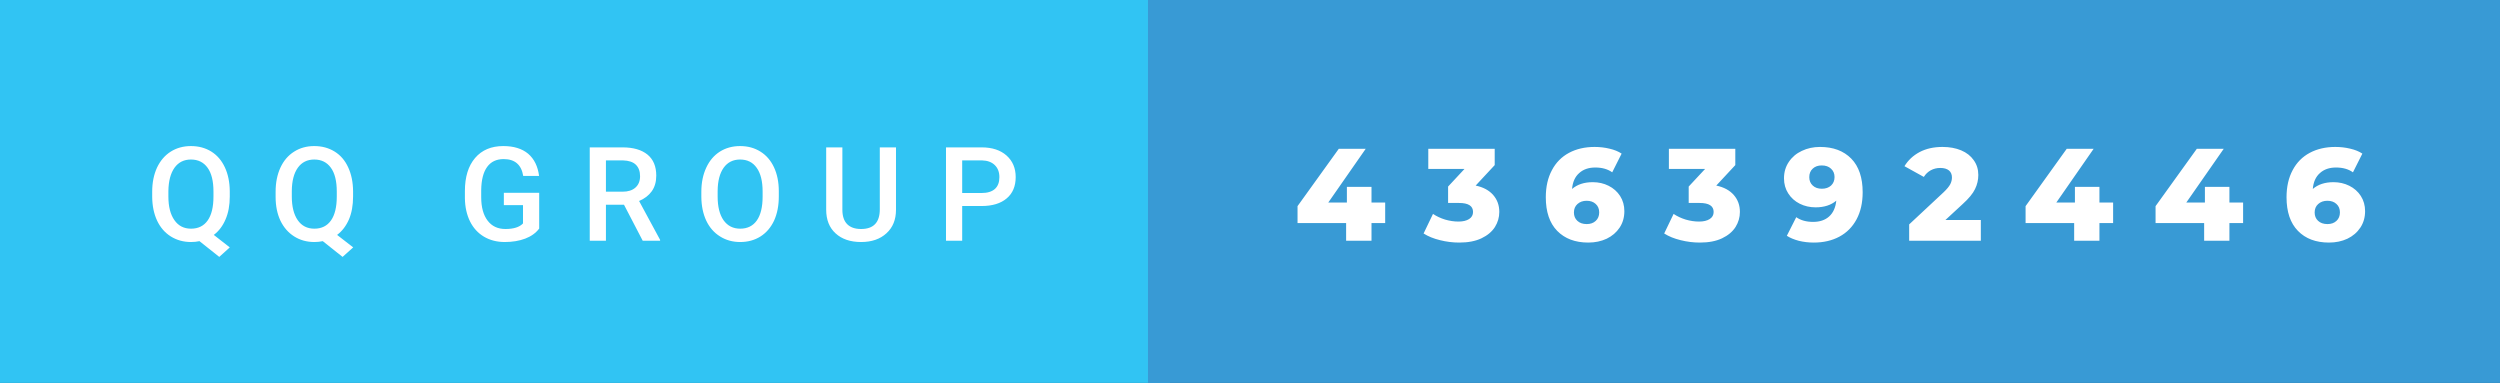 <svg xmlns="http://www.w3.org/2000/svg" width="228.49" height="35" viewBox="0 0 228.49 35"><rect x="0" y="0" width="228.49" height="35" fill="#333333" stroke="none"/><rect class="svg__rect" x="0" y="0" width="106.92" height="35" fill="#31C4F3"/><rect class="svg__rect" x="104.92" y="0" width="123.57" height="35" fill="#389AD5"/><path class="svg__text" d="M13.91 18.00L13.91 18.00L13.91 17.52Q13.91 16.28 14.35 15.32Q14.80 14.37 15.60 13.86Q16.41 13.35 17.45 13.35L17.45 13.35Q18.50 13.35 19.31 13.85Q20.11 14.35 20.55 15.29Q20.99 16.23 21.00 17.48L21.00 17.48L21.00 17.96Q21.00 19.17 20.61 20.06Q20.23 20.95 19.54 21.47L19.54 21.47L21.00 22.61L20.04 23.48L18.23 22.04Q17.87 22.12 17.46 22.12L17.46 22.12Q16.43 22.12 15.61 21.61Q14.80 21.10 14.36 20.17Q13.92 19.23 13.91 18.00ZM15.39 17.46L15.39 17.96Q15.39 19.34 15.94 20.12Q16.48 20.90 17.46 20.90L17.46 20.90Q18.45 20.90 18.98 20.15Q19.51 19.40 19.51 17.96L19.51 17.96L19.51 17.51Q19.51 16.07 18.97 15.33Q18.43 14.58 17.45 14.58L17.45 14.58Q16.49 14.58 15.95 15.33Q15.41 16.09 15.39 17.46L15.39 17.46ZM25.19 18.00L25.19 18.00L25.19 17.52Q25.19 16.28 25.63 15.32Q26.07 14.37 26.88 13.86Q27.68 13.35 28.72 13.35L28.72 13.35Q29.77 13.35 30.58 13.85Q31.39 14.35 31.82 15.29Q32.26 16.23 32.27 17.48L32.27 17.48L32.27 17.96Q32.27 19.17 31.89 20.06Q31.50 20.95 30.81 21.47L30.81 21.47L32.28 22.61L31.31 23.48L29.50 22.04Q29.14 22.12 28.73 22.12L28.73 22.12Q27.70 22.12 26.89 21.61Q26.08 21.10 25.63 20.17Q25.19 19.23 25.19 18.00ZM26.67 17.46L26.67 17.96Q26.67 19.34 27.21 20.12Q27.75 20.90 28.73 20.90L28.73 20.90Q29.72 20.90 30.25 20.15Q30.78 19.40 30.78 17.96L30.78 17.96L30.78 17.51Q30.78 16.07 30.24 15.33Q29.70 14.58 28.72 14.58L28.72 14.58Q27.76 14.58 27.22 15.33Q26.68 16.09 26.67 17.46L26.67 17.46ZM42.49 18.13L42.49 18.13L42.49 17.46Q42.49 15.53 43.42 14.44Q44.35 13.35 46.00 13.35L46.00 13.35Q47.43 13.35 48.27 14.05Q49.10 14.76 49.27 16.08L49.27 16.08L47.82 16.08Q47.57 14.54 46.03 14.54L46.03 14.54Q45.04 14.54 44.52 15.26Q44.00 15.98 43.98 17.37L43.98 17.37L43.98 18.02Q43.98 19.40 44.57 20.17Q45.15 20.93 46.19 20.93L46.19 20.93Q47.32 20.93 47.80 20.42L47.80 20.42L47.80 18.75L46.05 18.75L46.05 17.62L49.28 17.62L49.28 20.89Q48.82 21.50 48.00 21.81Q47.18 22.12 46.13 22.12L46.13 22.12Q45.06 22.12 44.23 21.63Q43.41 21.14 42.96 20.24Q42.51 19.33 42.49 18.13ZM55.38 22L53.90 22L53.90 13.47L56.90 13.47Q58.37 13.47 59.18 14.13Q59.98 14.79 59.98 16.05L59.98 16.05Q59.98 16.90 59.57 17.48Q59.15 18.06 58.41 18.37L58.41 18.37L60.33 21.92L60.33 22L58.74 22L57.03 18.71L55.38 18.71L55.38 22ZM55.38 14.66L55.38 17.52L56.90 17.52Q57.65 17.52 58.07 17.15Q58.50 16.77 58.50 16.11L58.50 16.11Q58.50 15.43 58.11 15.05Q57.72 14.68 56.94 14.66L56.94 14.66L55.38 14.66ZM64.10 18.00L64.10 18.00L64.10 17.52Q64.10 16.28 64.55 15.32Q64.99 14.37 65.79 13.86Q66.60 13.35 67.64 13.35Q68.69 13.35 69.49 13.85Q70.30 14.35 70.74 15.29Q71.18 16.23 71.18 17.48L71.18 17.48L71.18 17.96Q71.18 19.21 70.75 20.16Q70.31 21.10 69.51 21.61Q68.70 22.12 67.65 22.12L67.65 22.12Q66.62 22.12 65.81 21.61Q64.99 21.10 64.55 20.17Q64.11 19.23 64.10 18.00ZM65.59 17.46L65.59 17.96Q65.59 19.36 66.13 20.13Q66.68 20.90 67.65 20.90L67.65 20.90Q68.64 20.90 69.17 20.15Q69.70 19.40 69.70 17.96L69.70 17.96L69.70 17.51Q69.70 16.09 69.16 15.34Q68.63 14.58 67.64 14.58L67.64 14.58Q66.68 14.58 66.14 15.33Q65.60 16.09 65.59 17.46L65.59 17.46ZM75.51 19.16L75.51 19.16L75.51 13.47L76.99 13.47L76.99 19.18Q76.99 20.03 77.42 20.48Q77.86 20.93 78.70 20.93L78.70 20.93Q80.41 20.93 80.41 19.13L80.41 19.13L80.41 13.47L81.89 13.47L81.89 19.17Q81.89 20.53 81.02 21.32Q80.15 22.12 78.70 22.12L78.70 22.12Q77.23 22.12 76.37 21.33Q75.51 20.55 75.51 19.16ZM87.94 22L86.46 22L86.46 13.47L89.72 13.47Q91.15 13.47 91.99 14.21Q92.83 14.96 92.83 16.18L92.83 16.18Q92.83 17.44 92.01 18.13Q91.19 18.83 89.70 18.83L89.70 18.83L87.94 18.83L87.94 22ZM87.94 14.66L87.94 17.64L89.72 17.64Q90.51 17.64 90.93 17.27Q91.34 16.90 91.34 16.19L91.34 16.19Q91.34 15.50 90.92 15.09Q90.50 14.68 89.76 14.66L89.76 14.66L87.94 14.66Z" fill="#FFFFFF"/><path class="svg__text" d="M123.03 20.39L118.59 20.39L118.59 18.84L122.36 13.60L124.82 13.60L121.40 18.51L123.10 18.51L123.10 17.08L125.35 17.08L125.35 18.51L126.60 18.51L126.60 20.39L125.35 20.39L125.35 22L123.03 22L123.03 20.39ZM130.11 21.34L130.11 21.34L130.97 19.55Q131.46 19.88 132.08 20.07Q132.70 20.25 133.30 20.25L133.30 20.25Q133.91 20.25 134.27 20.02Q134.63 19.79 134.63 19.37L134.63 19.37Q134.63 18.55 133.35 18.55L133.35 18.55L132.35 18.55L132.35 17.05L133.85 15.44L130.54 15.44L130.54 13.60L136.61 13.60L136.61 15.09L134.87 16.96Q135.91 17.18 136.47 17.82Q137.03 18.46 137.03 19.37L137.03 19.37Q137.03 20.11 136.63 20.75Q136.22 21.39 135.40 21.78Q134.58 22.17 133.37 22.17L133.37 22.17Q132.48 22.17 131.61 21.95Q130.74 21.74 130.11 21.34ZM141.28 18.03L141.28 18.03Q141.28 16.59 141.84 15.55Q142.39 14.51 143.40 13.97Q144.41 13.43 145.74 13.43L145.74 13.43Q146.46 13.43 147.11 13.59Q147.76 13.74 148.21 14.04L148.21 14.04L147.35 15.75Q146.74 15.31 145.80 15.31L145.80 15.31Q144.89 15.31 144.33 15.82Q143.76 16.32 143.68 17.27L143.68 17.27Q144.40 16.65 145.57 16.65L145.57 16.65Q146.37 16.65 147.02 16.98Q147.68 17.31 148.07 17.91Q148.46 18.52 148.46 19.30L148.46 19.30Q148.46 20.15 148.03 20.80Q147.59 21.46 146.84 21.82Q146.09 22.17 145.16 22.17L145.16 22.17Q143.37 22.17 142.32 21.10Q141.28 20.03 141.28 18.03ZM143.85 19.42L143.85 19.42Q143.85 19.89 144.16 20.18Q144.48 20.48 145.02 20.48L145.02 20.48Q145.53 20.48 145.84 20.19Q146.16 19.90 146.16 19.41L146.16 19.41Q146.16 18.93 145.84 18.64Q145.53 18.35 145.01 18.35L145.01 18.35Q144.50 18.35 144.17 18.65Q143.85 18.94 143.85 19.42ZM152.10 21.34L152.10 21.34L152.96 19.55Q153.45 19.88 154.07 20.07Q154.69 20.25 155.29 20.25L155.29 20.25Q155.90 20.25 156.26 20.02Q156.62 19.79 156.62 19.37L156.62 19.37Q156.62 18.55 155.34 18.55L155.34 18.55L154.34 18.55L154.34 17.05L155.84 15.44L152.53 15.44L152.53 13.60L158.60 13.60L158.60 15.09L156.86 16.96Q157.90 17.18 158.46 17.82Q159.02 18.46 159.02 19.37L159.02 19.37Q159.02 20.11 158.62 20.75Q158.21 21.39 157.39 21.78Q156.57 22.17 155.36 22.17L155.36 22.17Q154.47 22.17 153.60 21.95Q152.73 21.74 152.10 21.34ZM163.05 16.30L163.05 16.30Q163.05 15.45 163.49 14.80Q163.93 14.14 164.68 13.79Q165.43 13.43 166.34 13.43L166.34 13.43Q168.15 13.43 169.20 14.50Q170.24 15.57 170.24 17.57L170.24 17.57Q170.24 19.01 169.68 20.05Q169.12 21.09 168.11 21.63Q167.10 22.17 165.77 22.17L165.77 22.17Q165.06 22.17 164.41 22.01Q163.76 21.84 163.31 21.55L163.31 21.55L164.17 19.85Q164.78 20.28 165.71 20.28L165.71 20.28Q166.62 20.28 167.17 19.79Q167.73 19.29 167.83 18.34L167.83 18.34Q167.11 18.95 165.94 18.95L165.94 18.95Q165.15 18.95 164.49 18.62Q163.83 18.29 163.44 17.68Q163.05 17.08 163.05 16.30ZM165.36 16.19L165.36 16.19Q165.36 16.67 165.68 16.96Q165.99 17.25 166.51 17.25L166.51 17.25Q167.03 17.25 167.35 16.96Q167.67 16.66 167.67 16.18L167.67 16.18Q167.67 15.71 167.35 15.42Q167.04 15.12 166.50 15.12L166.50 15.12Q165.99 15.12 165.68 15.41Q165.36 15.70 165.36 16.19ZM175.83 16.17L174.06 15.19Q174.56 14.37 175.44 13.90Q176.33 13.43 177.54 13.43L177.54 13.43Q178.50 13.43 179.24 13.74Q179.98 14.05 180.39 14.64Q180.81 15.22 180.81 15.99L180.81 15.99Q180.81 16.67 180.51 17.28Q180.22 17.89 179.38 18.65L179.38 18.65L177.80 20.11L181.04 20.11L181.04 22L174.49 22L174.49 20.51L177.64 17.57Q178.09 17.14 178.25 16.83Q178.40 16.53 178.40 16.22L178.40 16.22Q178.40 15.81 178.13 15.58Q177.85 15.35 177.33 15.35L177.33 15.35Q176.86 15.35 176.47 15.56Q176.08 15.77 175.83 16.17L175.83 16.17ZM189.57 20.39L185.13 20.39L185.13 18.84L188.89 13.60L191.35 13.60L187.94 18.51L189.64 18.51L189.64 17.08L191.88 17.08L191.88 18.51L193.13 18.51L193.13 20.39L191.88 20.39L191.88 22L189.57 22L189.57 20.39ZM201.45 20.39L197.01 20.39L197.01 18.84L200.78 13.60L203.24 13.60L199.82 18.51L201.52 18.51L201.52 17.08L203.76 17.08L203.76 18.51L205.01 18.51L205.01 20.39L203.76 20.39L203.76 22L201.45 22L201.45 20.39ZM208.98 18.03L208.98 18.03Q208.98 16.59 209.54 15.55Q210.09 14.51 211.10 13.97Q212.11 13.43 213.44 13.43L213.44 13.43Q214.16 13.43 214.81 13.59Q215.46 13.74 215.91 14.04L215.91 14.04L215.05 15.75Q214.44 15.31 213.50 15.31L213.50 15.31Q212.59 15.31 212.03 15.82Q211.46 16.32 211.38 17.27L211.38 17.27Q212.10 16.65 213.27 16.65L213.27 16.65Q214.06 16.65 214.72 16.98Q215.38 17.31 215.77 17.91Q216.16 18.52 216.16 19.30L216.16 19.30Q216.16 20.15 215.73 20.80Q215.29 21.46 214.54 21.82Q213.79 22.17 212.86 22.17L212.86 22.17Q211.06 22.17 210.02 21.10Q208.98 20.03 208.98 18.03ZM211.55 19.42L211.55 19.42Q211.55 19.89 211.86 20.18Q212.18 20.48 212.72 20.48L212.72 20.48Q213.23 20.48 213.54 20.19Q213.86 19.90 213.86 19.41L213.86 19.41Q213.86 18.93 213.54 18.64Q213.23 18.35 212.71 18.35L212.71 18.35Q212.20 18.35 211.87 18.65Q211.55 18.94 211.55 19.42Z" fill="#FFFFFF" x="117.92"/></svg>